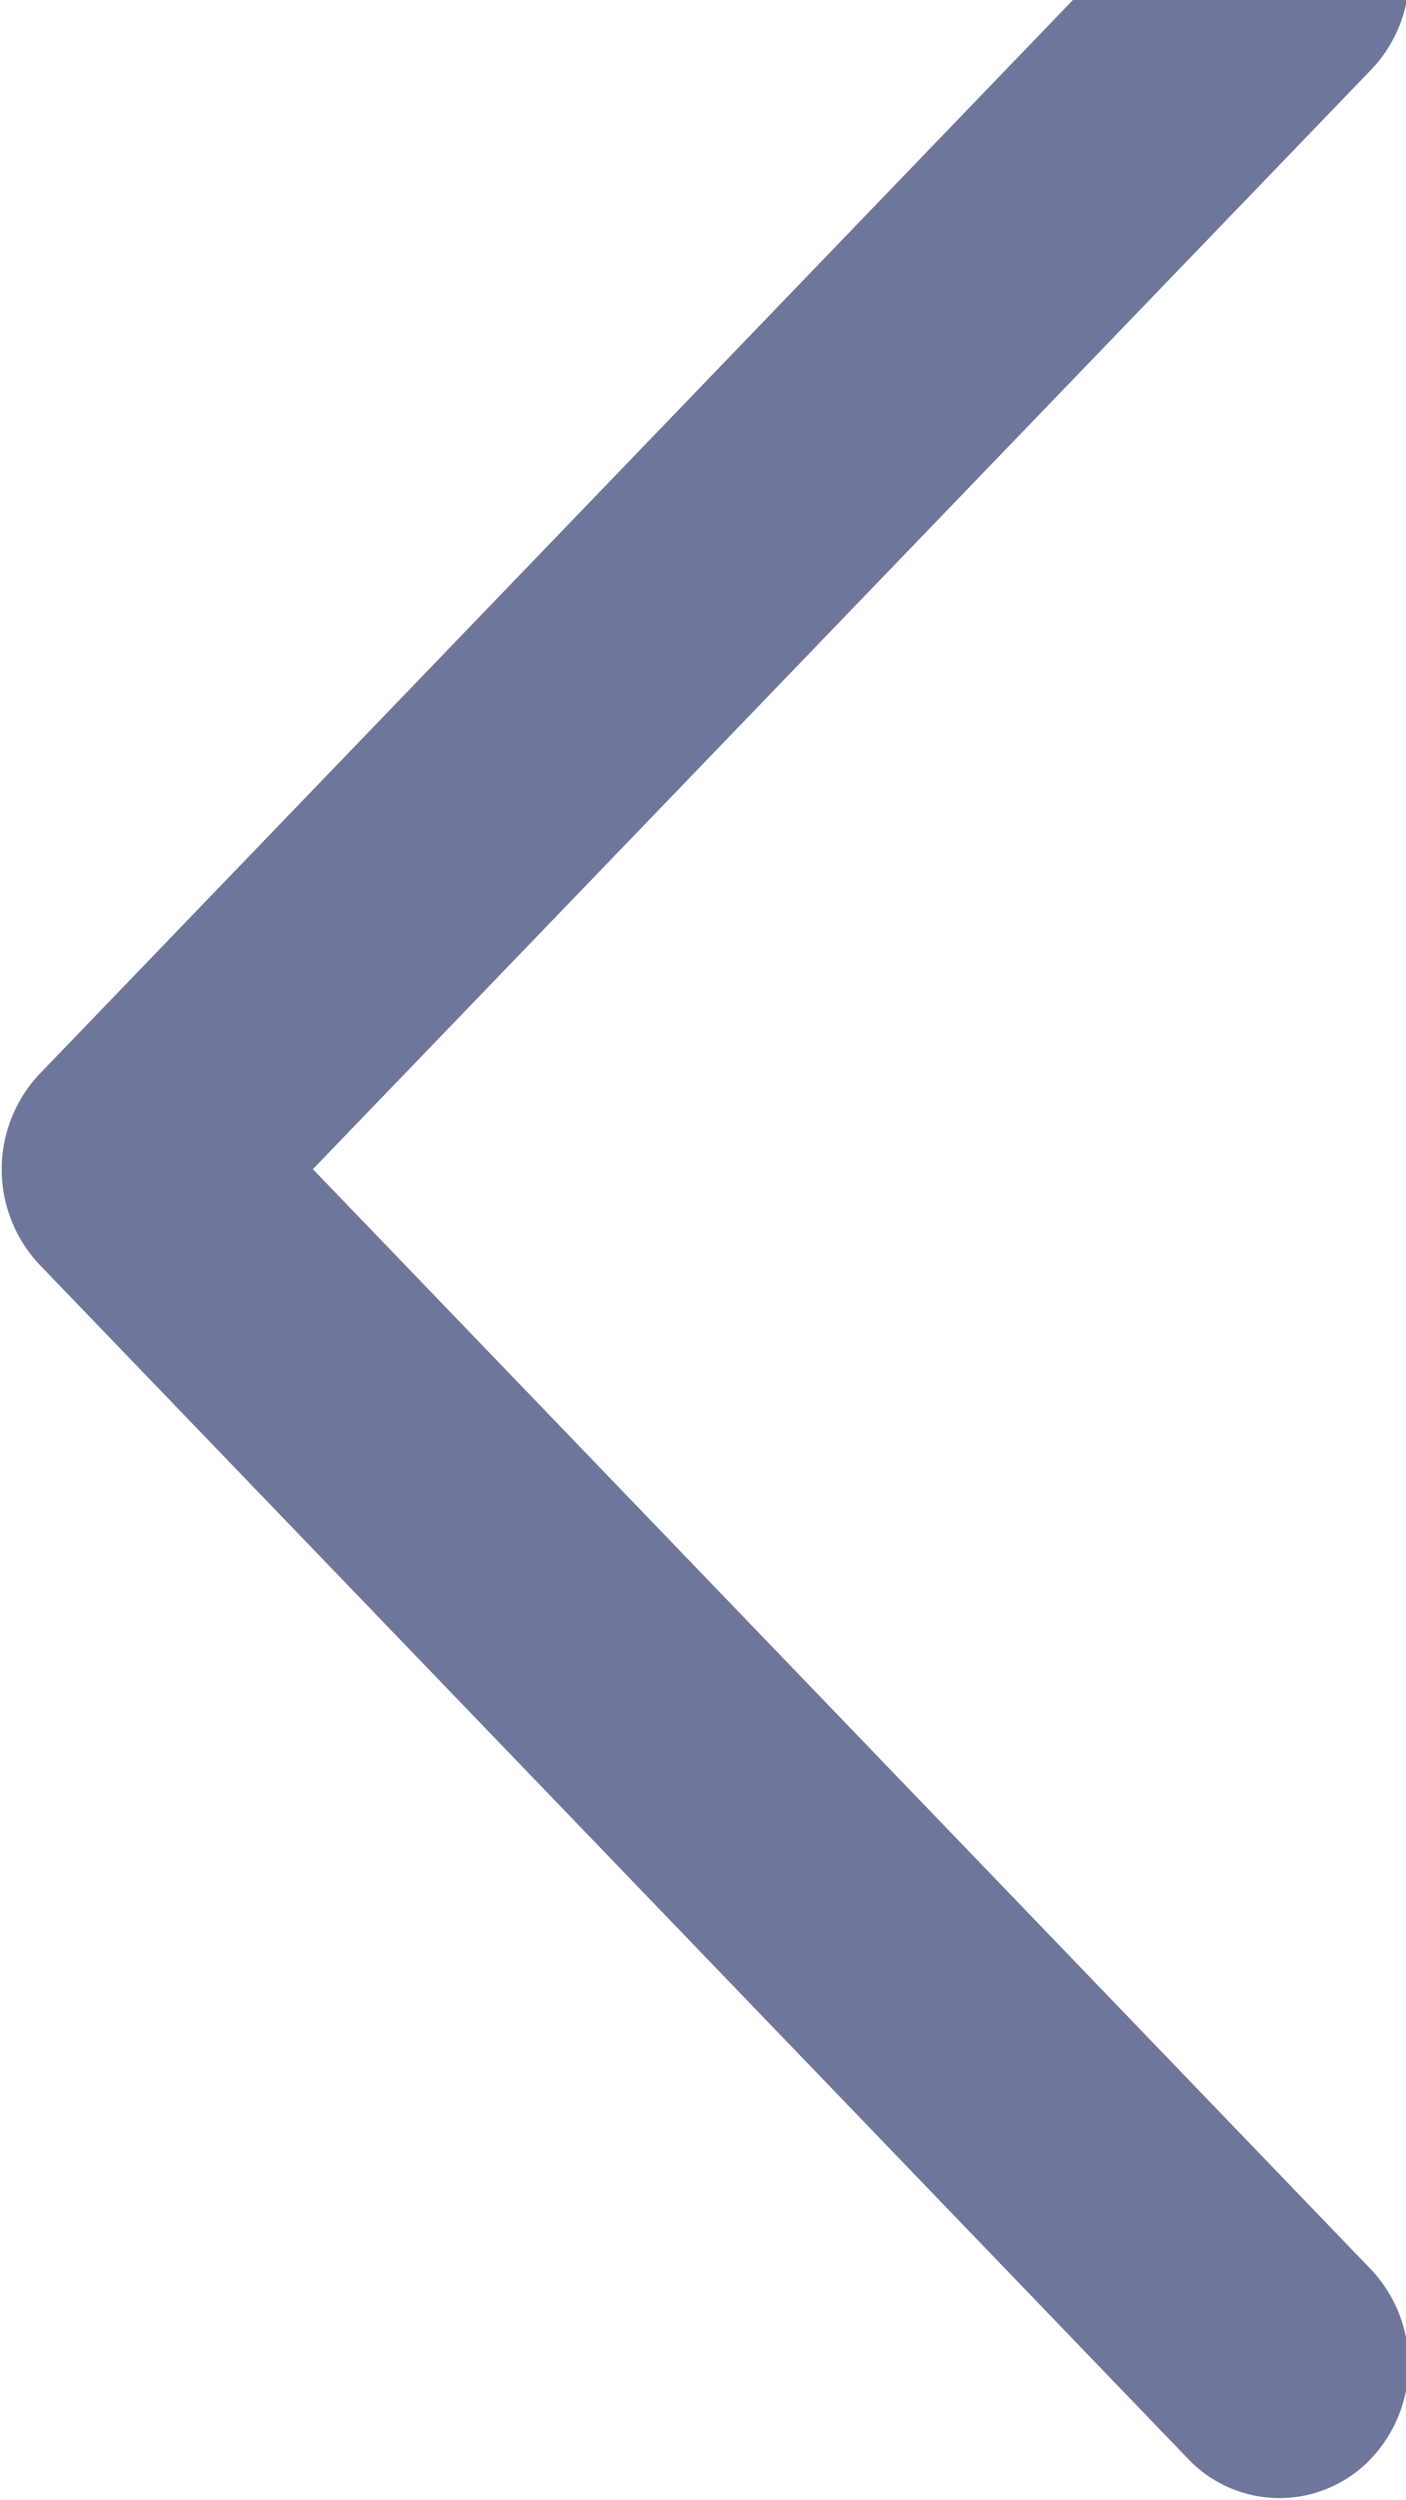 <svg xmlns="http://www.w3.org/2000/svg" width="9" height="16" viewBox="0 0 9 16"><g><g><path fill="#6e779b" d="M.25 6.876L7.608-.769a.807.807 0 0 1 1.17 0 .88.88 0 0 1 0 1.214L2.003 7.482l6.772 7.04a.882.882 0 0 1 0 1.213.807.807 0 0 1-1.17 0L.25 8.09a.89.89 0 0 1 0-1.214z"/></g></g></svg>